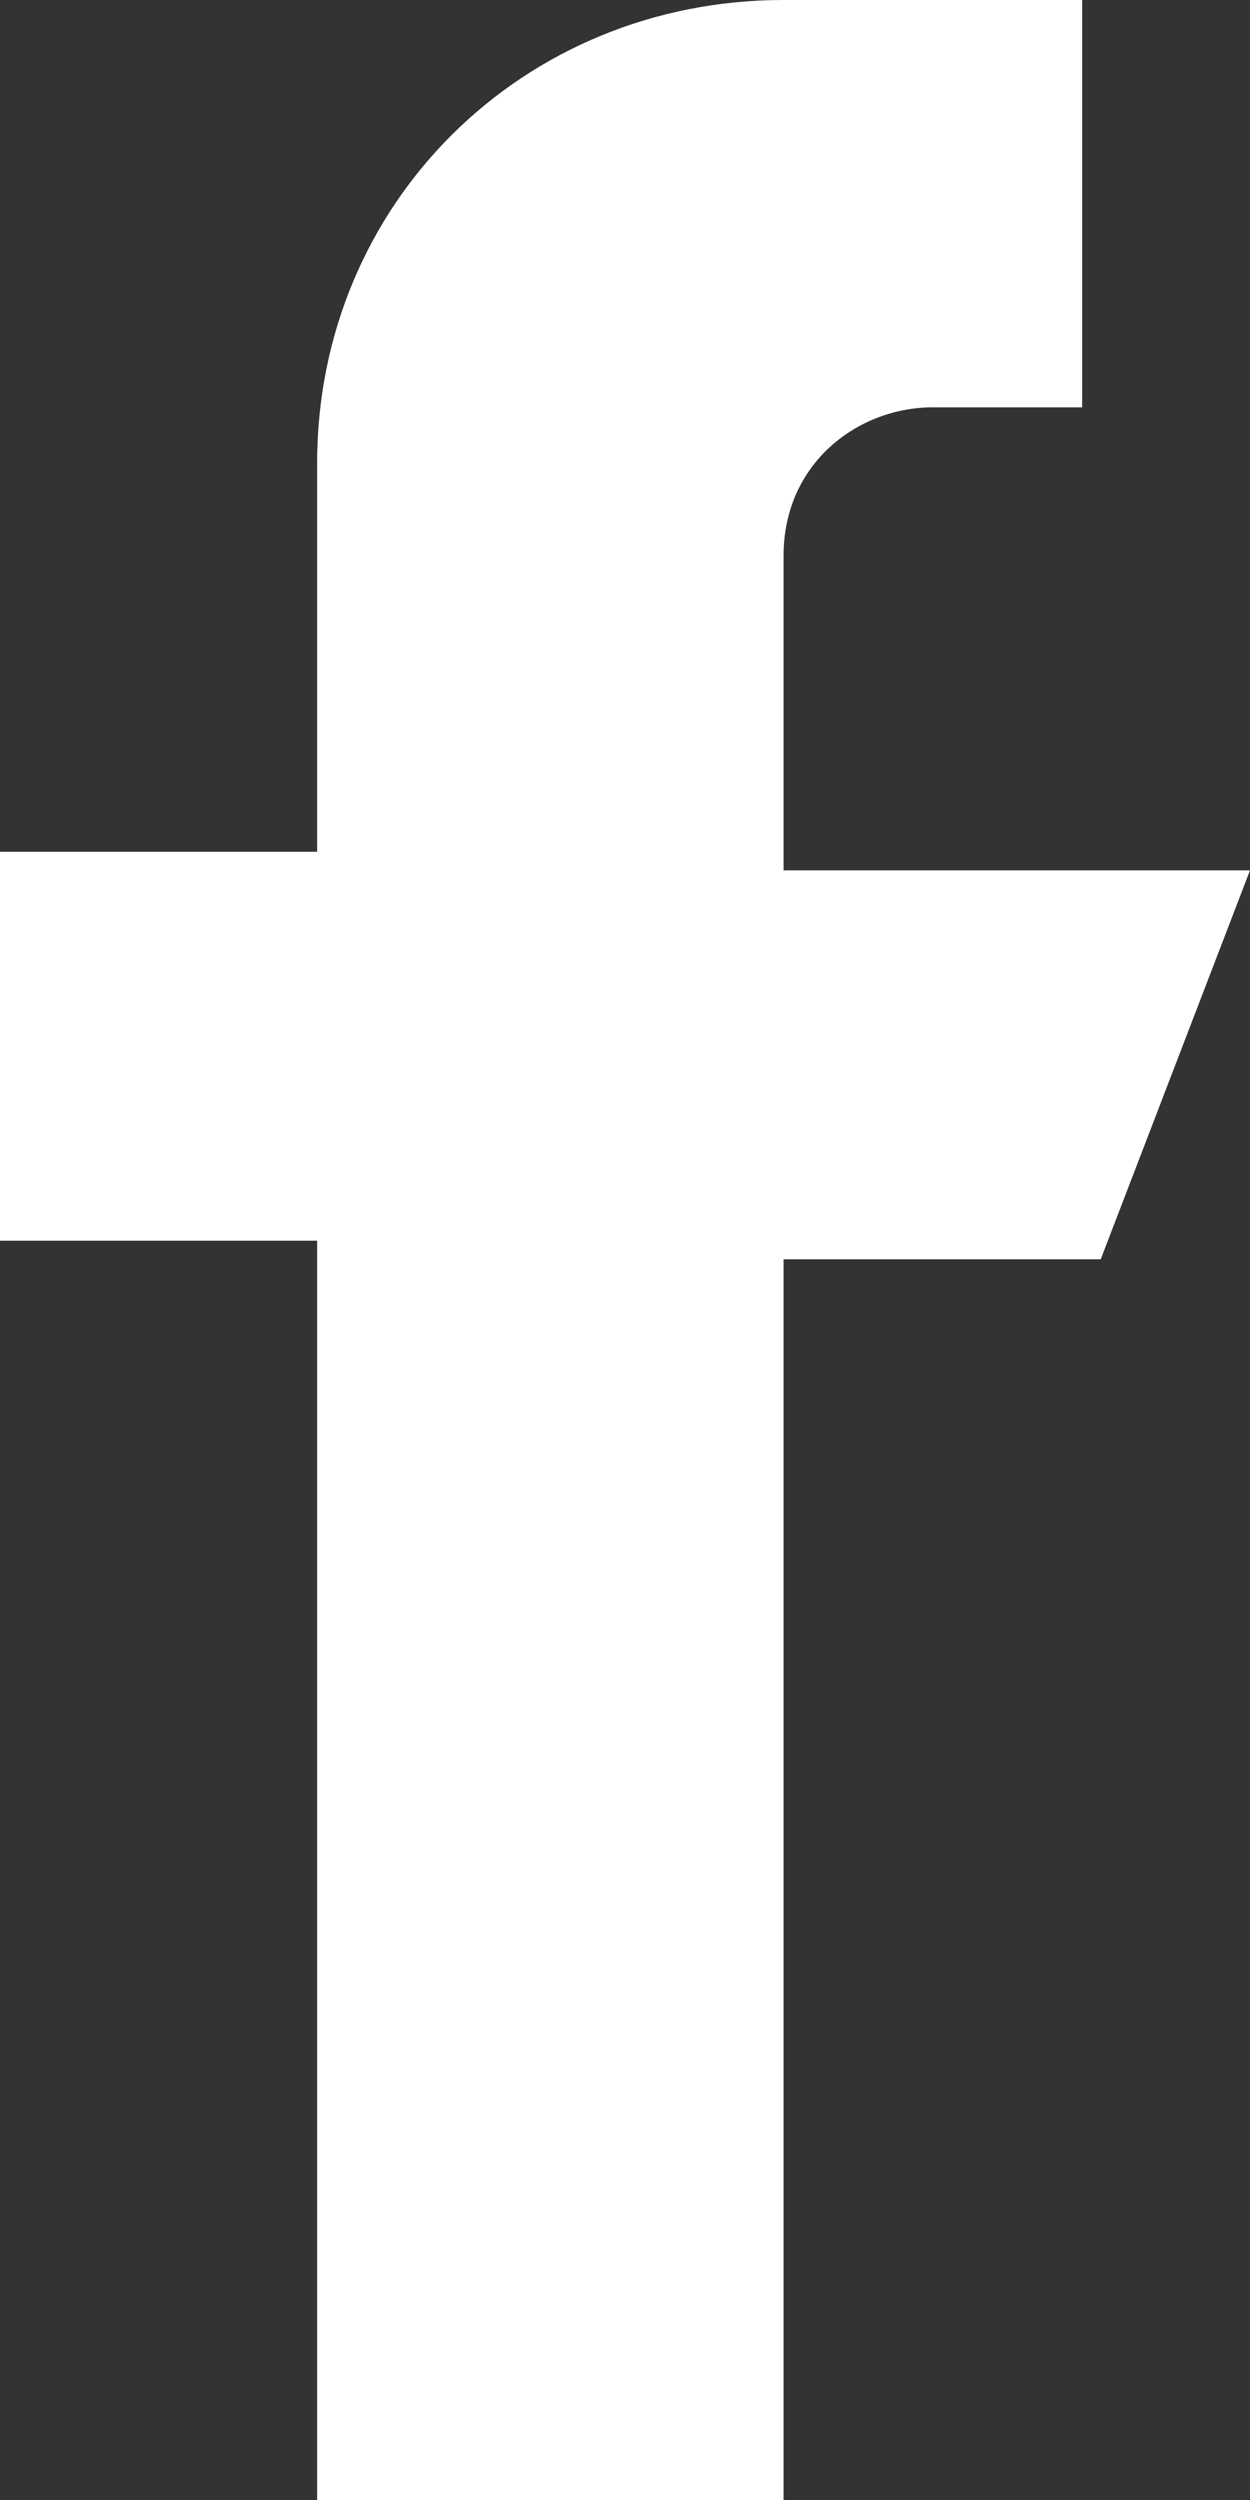<svg width="7" height="14" viewBox="0 0 7 14" fill="none" xmlns="http://www.w3.org/2000/svg">
<rect x="0" y="0" width="7" height="14" fill="#333333" stroke="none"/>
<path d="M4.388 4.77V3.111C4.388 2.593 4.806 2.281 5.224 2.281H6.06V0H4.388C2.925 0 1.776 1.141 1.776 2.593V4.77H0V6.948H1.776V14H4.388V7.052H6.164L7 4.874H4.388V4.77Z" fill="white"/>
</svg>
